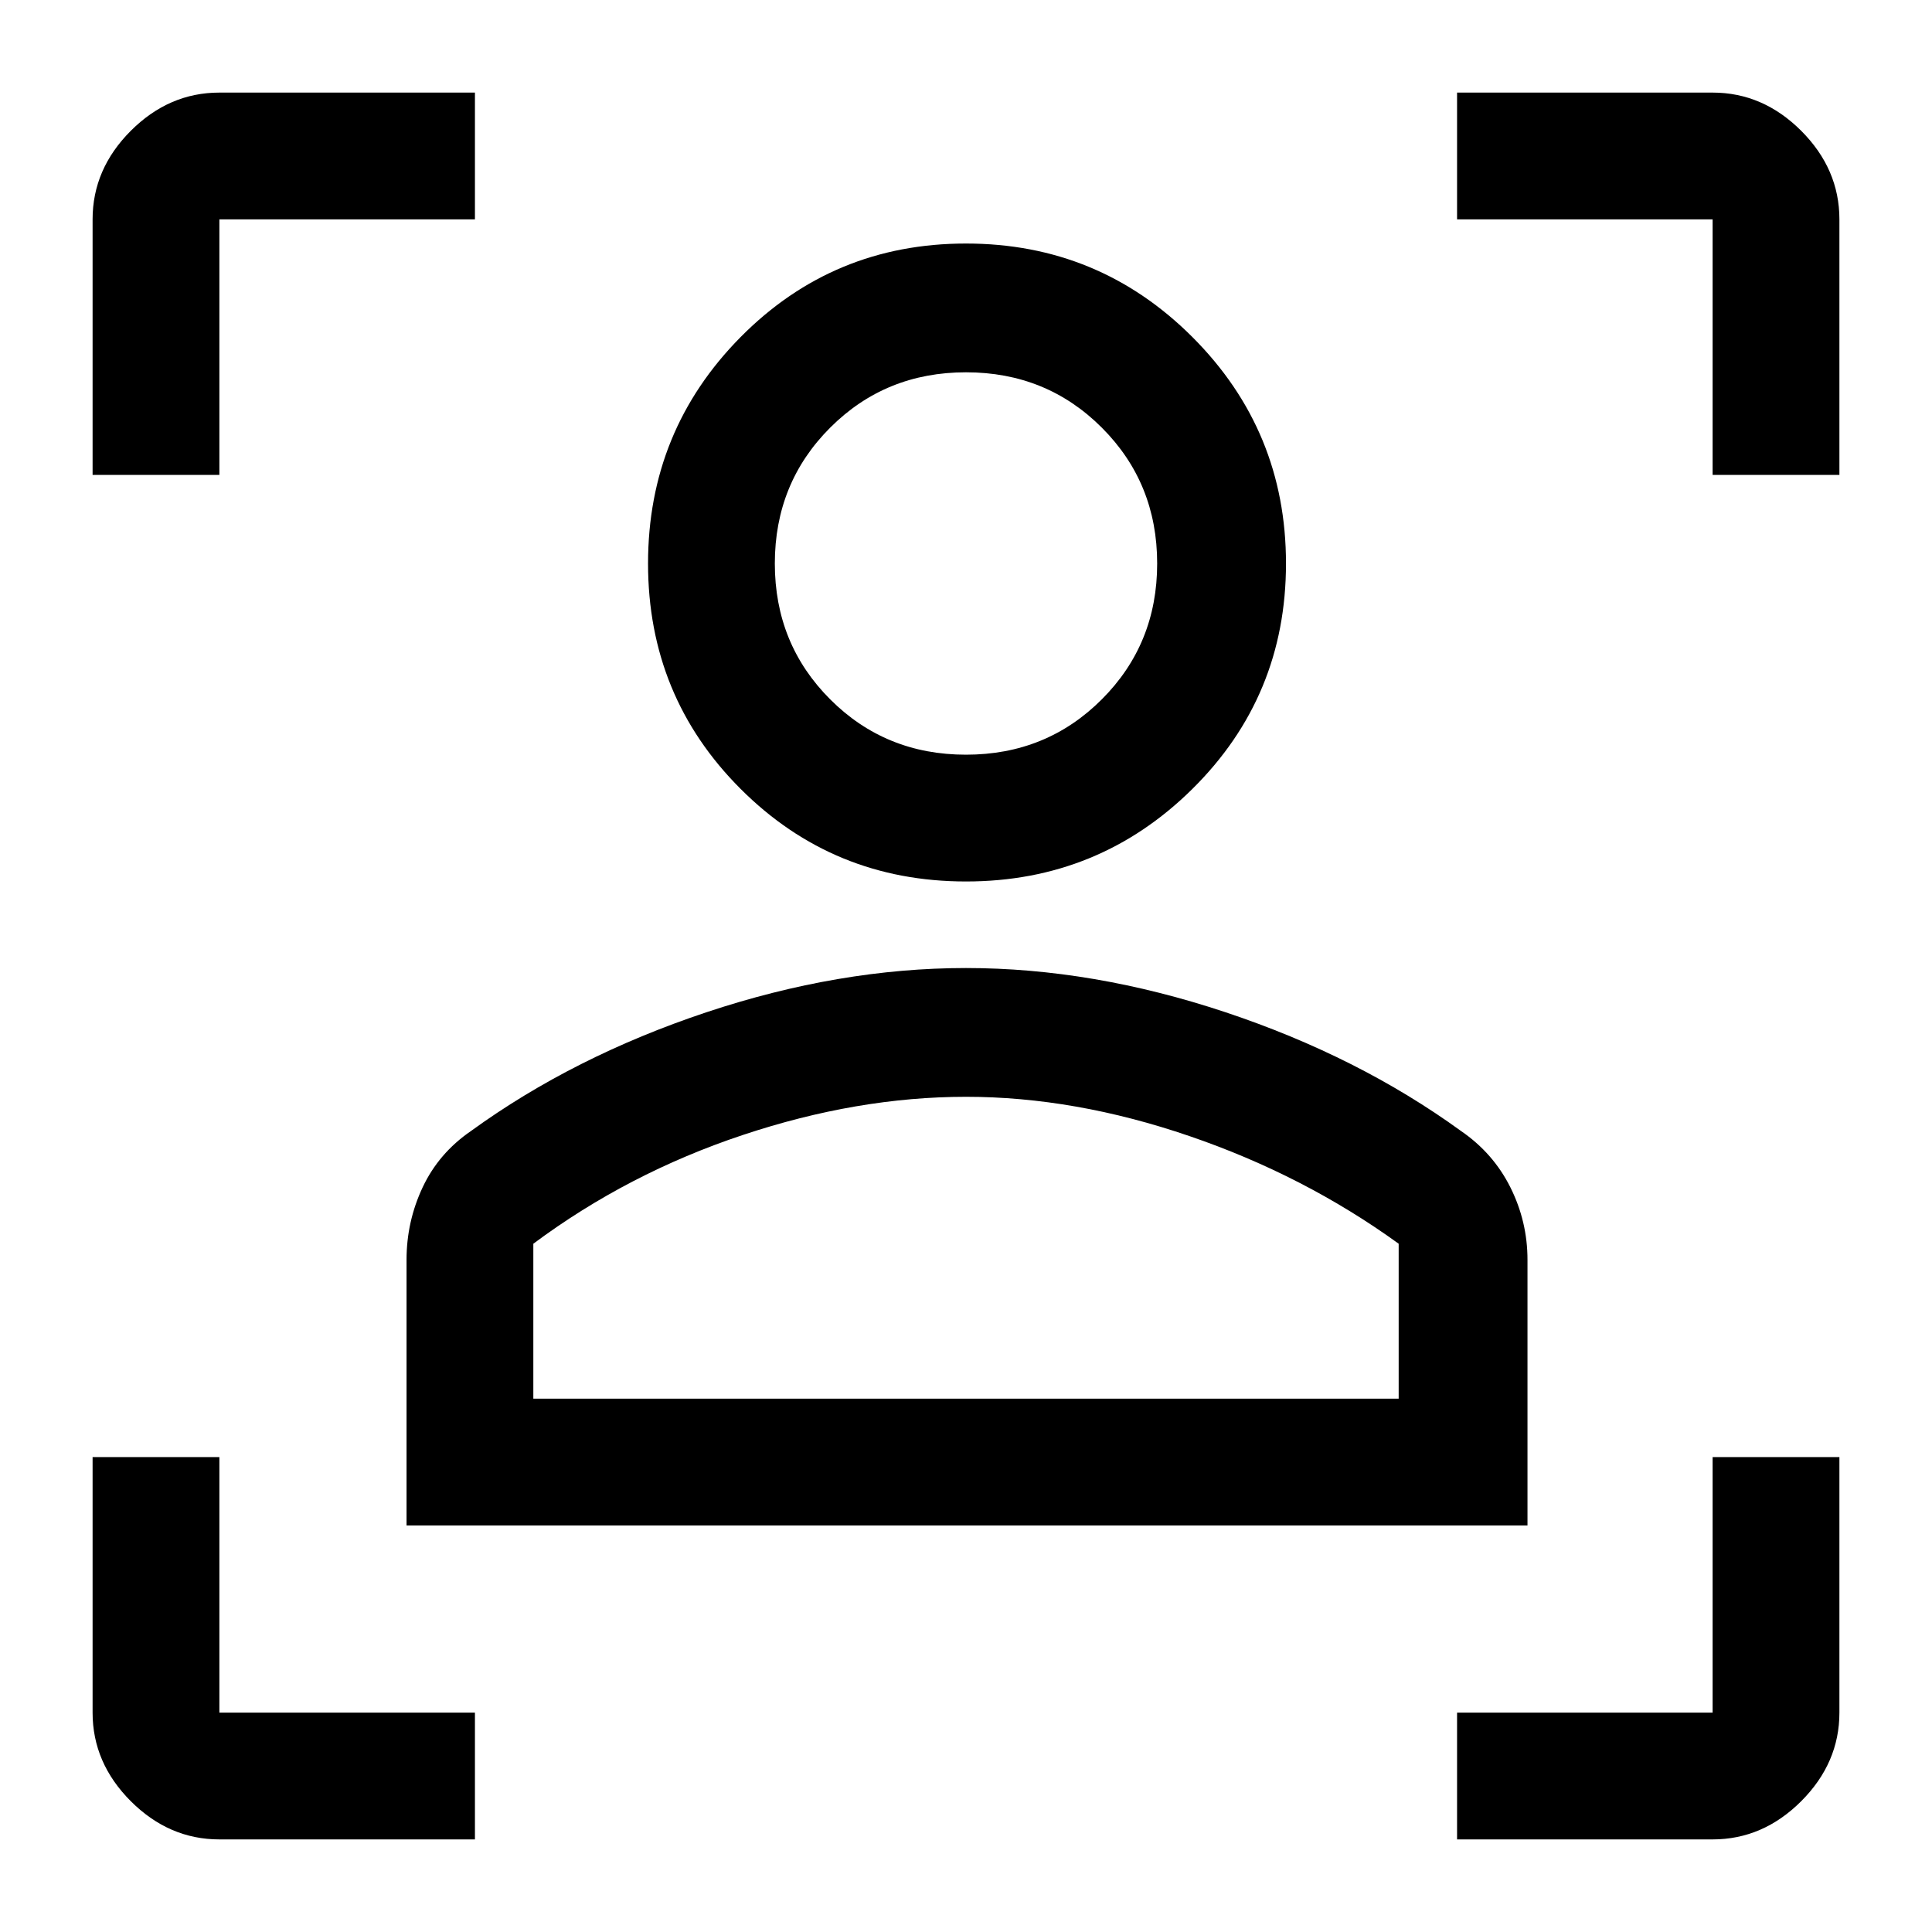 <svg xmlns="http://www.w3.org/2000/svg" height="40" width="40"><path d="M4.542 38.083q-1.042 0-1.834-.791-.791-.792-.791-1.834v-5.291h2.625v5.291h5.291v2.625Zm25.625 0v-2.625h5.291v-5.291h2.625v5.291q0 1.042-.791 1.834-.792.791-1.834.791Zm-21.75-6.5v-5.5q0-.791.333-1.5.333-.708 1-1.166 2.125-1.542 4.875-2.459 2.75-.916 5.375-.916t5.375.916q2.75.917 4.875 2.459.667.458 1.021 1.166.354.709.354 1.5v5.5Zm2.625-2.625h17.916V25.75Q27 24.333 24.625 23.521q-2.375-.813-4.625-.813t-4.625.792q-2.375.792-4.333 2.25ZM20 18.25q-2.75 0-4.667-1.917-1.916-1.916-1.916-4.666 0-2.75 1.916-4.688Q17.25 5.042 20 5.042t4.688 1.937q1.937 1.938 1.937 4.688t-1.937 4.666Q22.75 18.25 20 18.25Zm0-2.625q1.667 0 2.812-1.146 1.146-1.146 1.146-2.812 0-1.667-1.146-2.813Q21.667 7.708 20 7.708q-1.667 0-2.812 1.146-1.146 1.146-1.146 2.813 0 1.666 1.146 2.812 1.145 1.146 2.812 1.146ZM1.917 9.833V4.542q0-1.042.791-1.834.792-.791 1.834-.791h5.291v2.625H4.542v5.291Zm33.541 0V4.542h-5.291V1.917h5.291q1.042 0 1.834.791.791.792.791 1.834v5.291ZM20 28.958Zm0-17.291Z"/></svg>